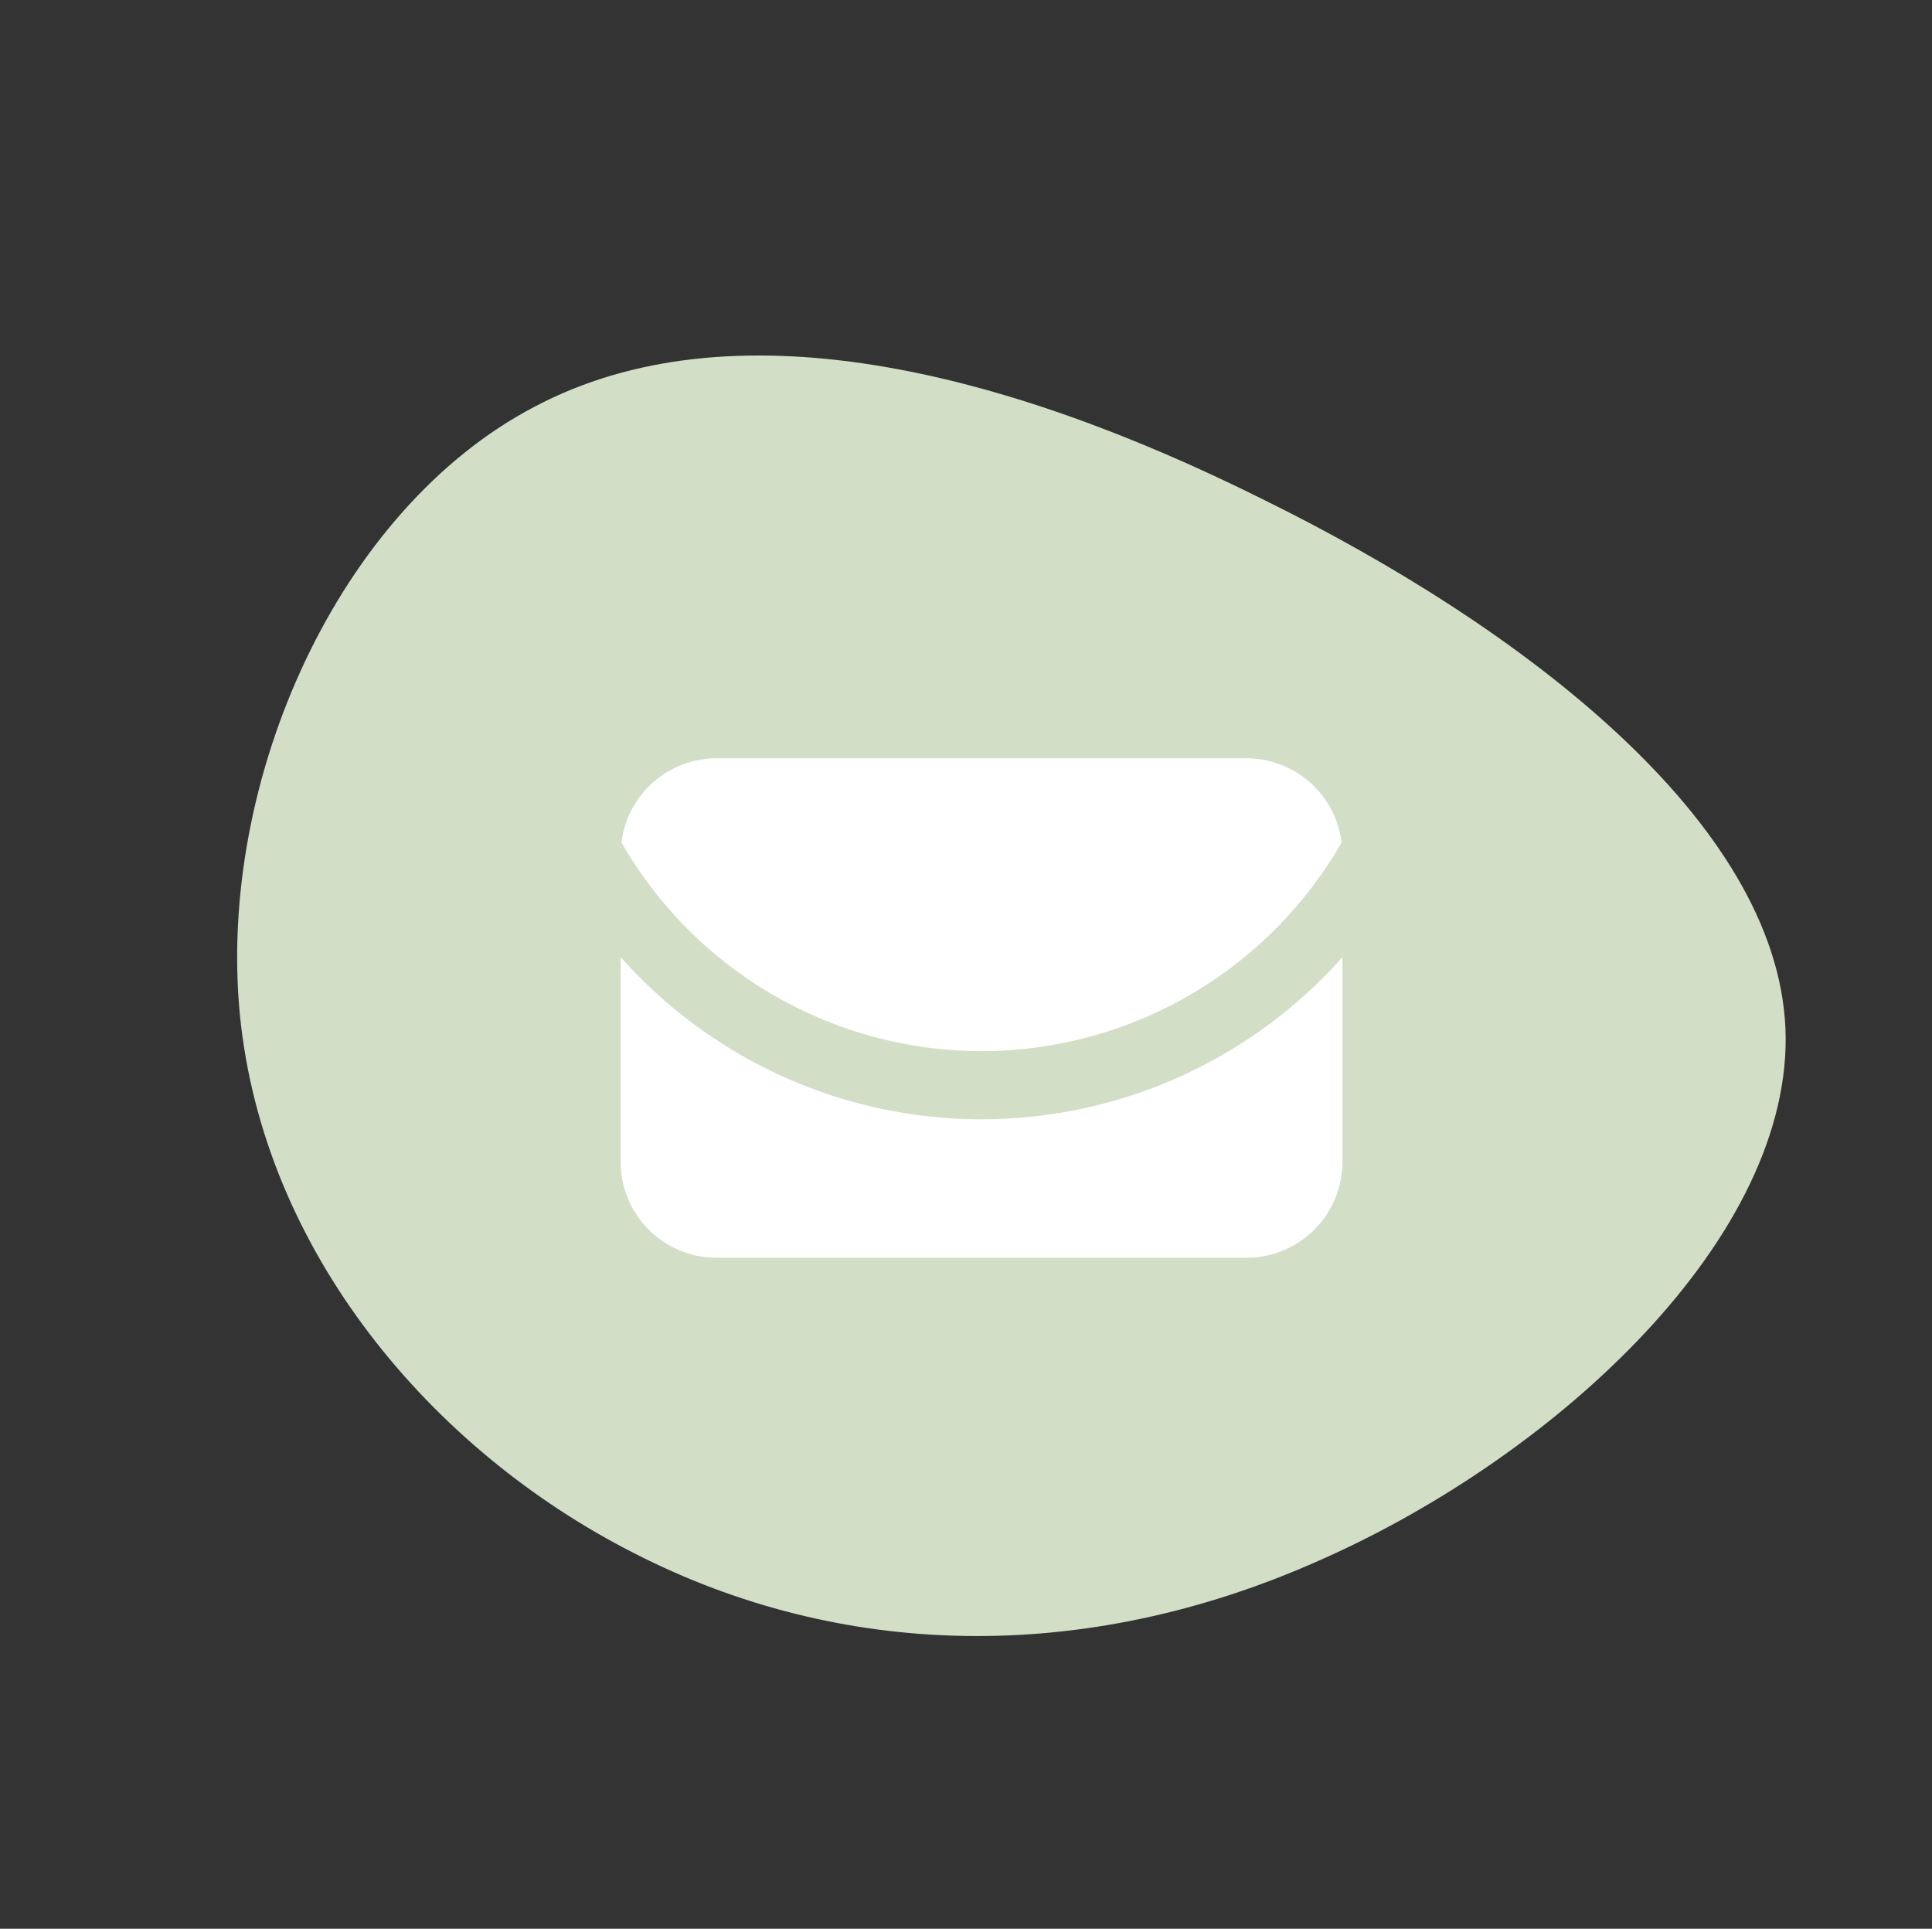 <svg xmlns="http://www.w3.org/2000/svg" xmlns:xlink="http://www.w3.org/1999/xlink" width="72.085" height="71.96" viewBox="0 0 72.085 71.96">
    <rect x="0" y="0" width="72.085" height="71.96" fill="#333333" stroke="none"/>
    <defs>
        <clipPath id="clip-path">
            <rect id="Rectangle_33" data-name="Rectangle 33" width="26.93" height="18.636" fill="#fff"/>
        </clipPath>
    </defs>
    <path id="blob4" d="M44.758,16.972c5.907,9.165,10.224,20.2,6.558,26.967-3.707,6.8-15.479,9.288-25.133,8.066C16.528,50.823,8.952,45.894,4.43,38.643-.132,31.392-1.639,21.779,2.149,13.8,5.937,5.852,15.021-.462,23.25.027,31.519.475,38.892,7.766,44.758,16.972Z" transform="translate(0 27.127) rotate(-31)" fill="#d2dec6"/>
    <g id="Groupe_1737" data-name="Groupe 1737" transform="translate(23.157 28.292)">
        <g id="Groupe_16" data-name="Groupe 16" transform="translate(0 0)" clip-path="url(#clip-path)">
            <path id="Tracé_5142" data-name="Tracé 5142" d="M13.465,30.871A18,18,0,0,1,0,24.82v7.639a3.58,3.58,0,0,0,3.581,3.58H23.35a3.58,3.58,0,0,0,3.581-3.58V24.82a18,18,0,0,1-13.465,6.051" transform="translate(0 -17.404)" fill="#fff"/>
            <path id="Tracé_5143" data-name="Tracé 5143" d="M13.535,10.926A15.506,15.506,0,0,0,26.97,3.14,3.579,3.579,0,0,0,23.42,0H3.651A3.579,3.579,0,0,0,.1,3.14a15.506,15.506,0,0,0,13.435,7.786" transform="translate(-0.07 0)" fill="#fff"/>
        </g>
    </g>
</svg>
